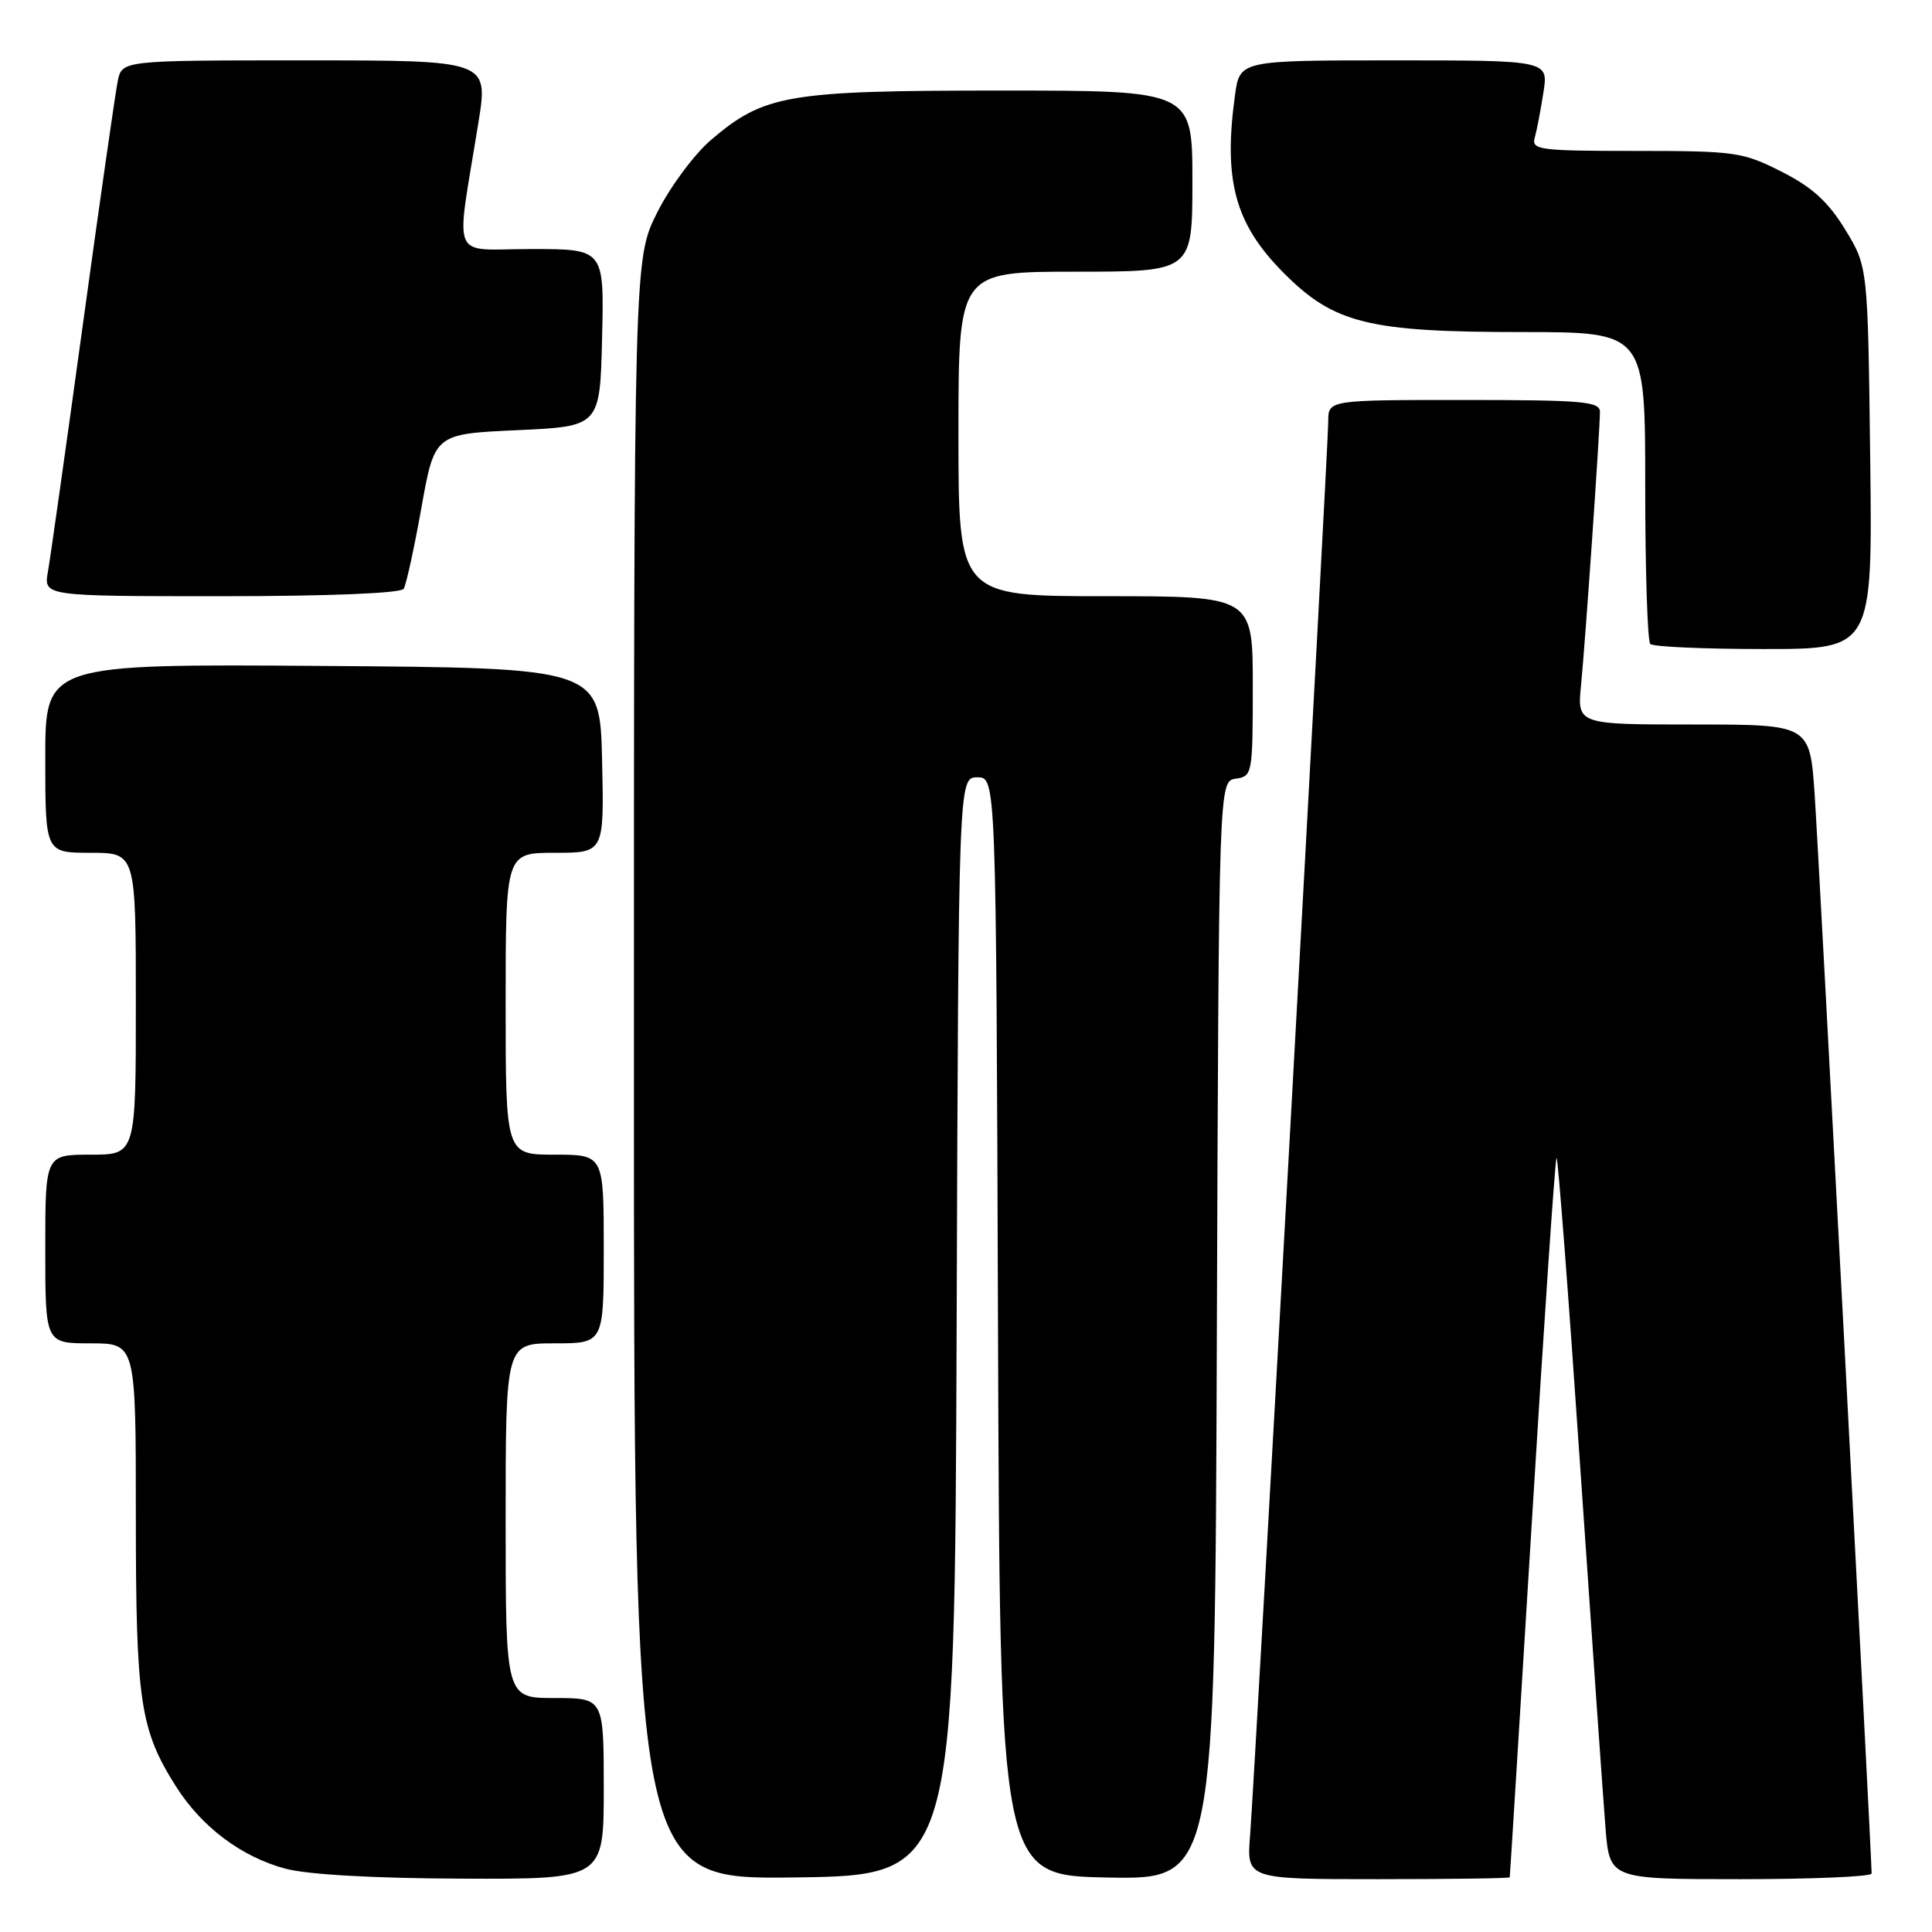 <?xml version="1.0" encoding="UTF-8" standalone="no"?>
<!DOCTYPE svg PUBLIC "-//W3C//DTD SVG 1.1//EN" "http://www.w3.org/Graphics/SVG/1.1/DTD/svg11.dtd" >
<svg xmlns="http://www.w3.org/2000/svg" xmlns:xlink="http://www.w3.org/1999/xlink" version="1.1" viewBox="0 0 256 256">
 <g >
 <path fill="currentColor"
d=" M 80.00 237.00 C 80.00 225.00 80.00 225.00 73.50 225.00 C 67.00 225.00 67.00 225.00 67.00 201.50 C 67.00 178.00 67.00 178.00 73.50 178.00 C 80.00 178.00 80.00 178.00 80.00 165.50 C 80.00 153.00 80.00 153.00 73.50 153.00 C 67.00 153.00 67.00 153.00 67.00 133.00 C 67.00 113.00 67.00 113.00 73.53 113.00 C 80.06 113.00 80.06 113.00 79.78 100.75 C 79.50 88.50 79.50 88.50 42.75 88.24 C 6.00 87.98 6.00 87.98 6.00 100.49 C 6.00 113.00 6.00 113.00 12.00 113.00 C 18.00 113.00 18.00 113.00 18.00 133.00 C 18.00 153.00 18.00 153.00 12.00 153.00 C 6.00 153.00 6.00 153.00 6.00 165.50 C 6.00 178.00 6.00 178.00 12.00 178.00 C 18.00 178.00 18.00 178.00 18.00 200.84 C 18.00 225.44 18.55 229.17 23.29 236.67 C 26.70 242.07 31.96 246.03 37.82 247.61 C 40.75 248.39 49.53 248.89 61.25 248.93 C 80.00 249.00 80.00 249.00 80.00 237.00 Z  M 126.76 175.75 C 127.01 103.00 127.01 103.00 129.50 103.00 C 131.99 103.00 131.99 103.00 132.24 175.75 C 132.50 248.50 132.50 248.50 146.74 248.78 C 160.99 249.05 160.99 249.05 161.24 176.28 C 161.50 103.50 161.50 103.50 163.75 103.18 C 165.94 102.87 166.00 102.54 166.00 90.93 C 166.00 79.00 166.00 79.00 146.50 79.00 C 127.00 79.00 127.00 79.00 127.00 57.50 C 127.00 36.00 127.00 36.00 142.50 36.00 C 158.00 36.00 158.00 36.00 158.00 24.00 C 158.00 12.00 158.00 12.00 132.68 12.00 C 104.31 12.00 101.26 12.52 94.18 18.57 C 91.96 20.48 88.76 24.80 87.07 28.18 C 84.00 34.32 84.00 34.32 84.00 141.68 C 84.00 249.04 84.00 249.04 105.25 248.77 C 126.50 248.50 126.50 248.50 126.76 175.75 Z  M 200.05 248.75 C 200.08 248.61 201.41 227.18 203.01 201.13 C 204.60 175.07 206.06 153.60 206.25 153.42 C 206.43 153.24 207.84 171.63 209.38 194.29 C 210.93 216.96 212.44 238.54 212.74 242.25 C 213.29 249.00 213.29 249.00 230.65 249.00 C 240.19 249.00 248.00 248.66 248.00 248.25 C 247.99 245.70 240.97 112.79 240.45 105.25 C 239.81 96.00 239.81 96.00 224.40 96.00 C 208.98 96.00 208.98 96.00 209.50 90.75 C 210.07 84.95 212.00 57.04 212.00 54.56 C 212.00 53.20 209.65 53.00 194.00 53.00 C 176.00 53.00 176.00 53.00 176.00 55.85 C 176.00 59.33 166.28 235.17 165.64 243.25 C 165.19 249.00 165.19 249.00 182.59 249.00 C 192.17 249.00 200.02 248.89 200.05 248.75 Z  M 247.81 60.67 C 247.50 35.34 247.50 35.34 244.50 30.42 C 242.24 26.73 240.14 24.81 236.07 22.75 C 230.92 20.14 229.92 20.00 216.75 20.00 C 204.00 20.00 202.91 19.86 203.36 18.25 C 203.63 17.29 204.15 14.59 204.51 12.25 C 205.18 8.00 205.18 8.00 184.72 8.00 C 164.27 8.00 164.27 8.00 163.64 12.64 C 162.08 23.97 163.66 29.71 170.10 36.17 C 176.76 42.87 181.34 44.00 201.68 44.00 C 218.00 44.00 218.00 44.00 218.00 64.33 C 218.00 75.52 218.30 84.97 218.67 85.33 C 219.03 85.70 225.81 86.00 233.73 86.00 C 248.12 86.00 248.12 86.00 247.81 60.67 Z  M 53.49 78.02 C 53.82 77.49 54.88 72.65 55.84 67.27 C 57.59 57.50 57.59 57.50 68.55 57.00 C 79.50 56.50 79.50 56.50 79.78 44.75 C 80.06 33.00 80.06 33.00 70.42 33.00 C 59.49 33.00 60.36 35.08 63.39 16.25 C 64.72 8.00 64.72 8.00 40.44 8.00 C 16.16 8.00 16.16 8.00 15.60 10.75 C 15.29 12.26 13.21 26.77 10.98 43.00 C 8.75 59.23 6.67 73.96 6.35 75.75 C 5.78 79.00 5.78 79.00 29.33 79.00 C 43.58 79.00 53.12 78.61 53.49 78.02 Z "/>
</g>
</svg>